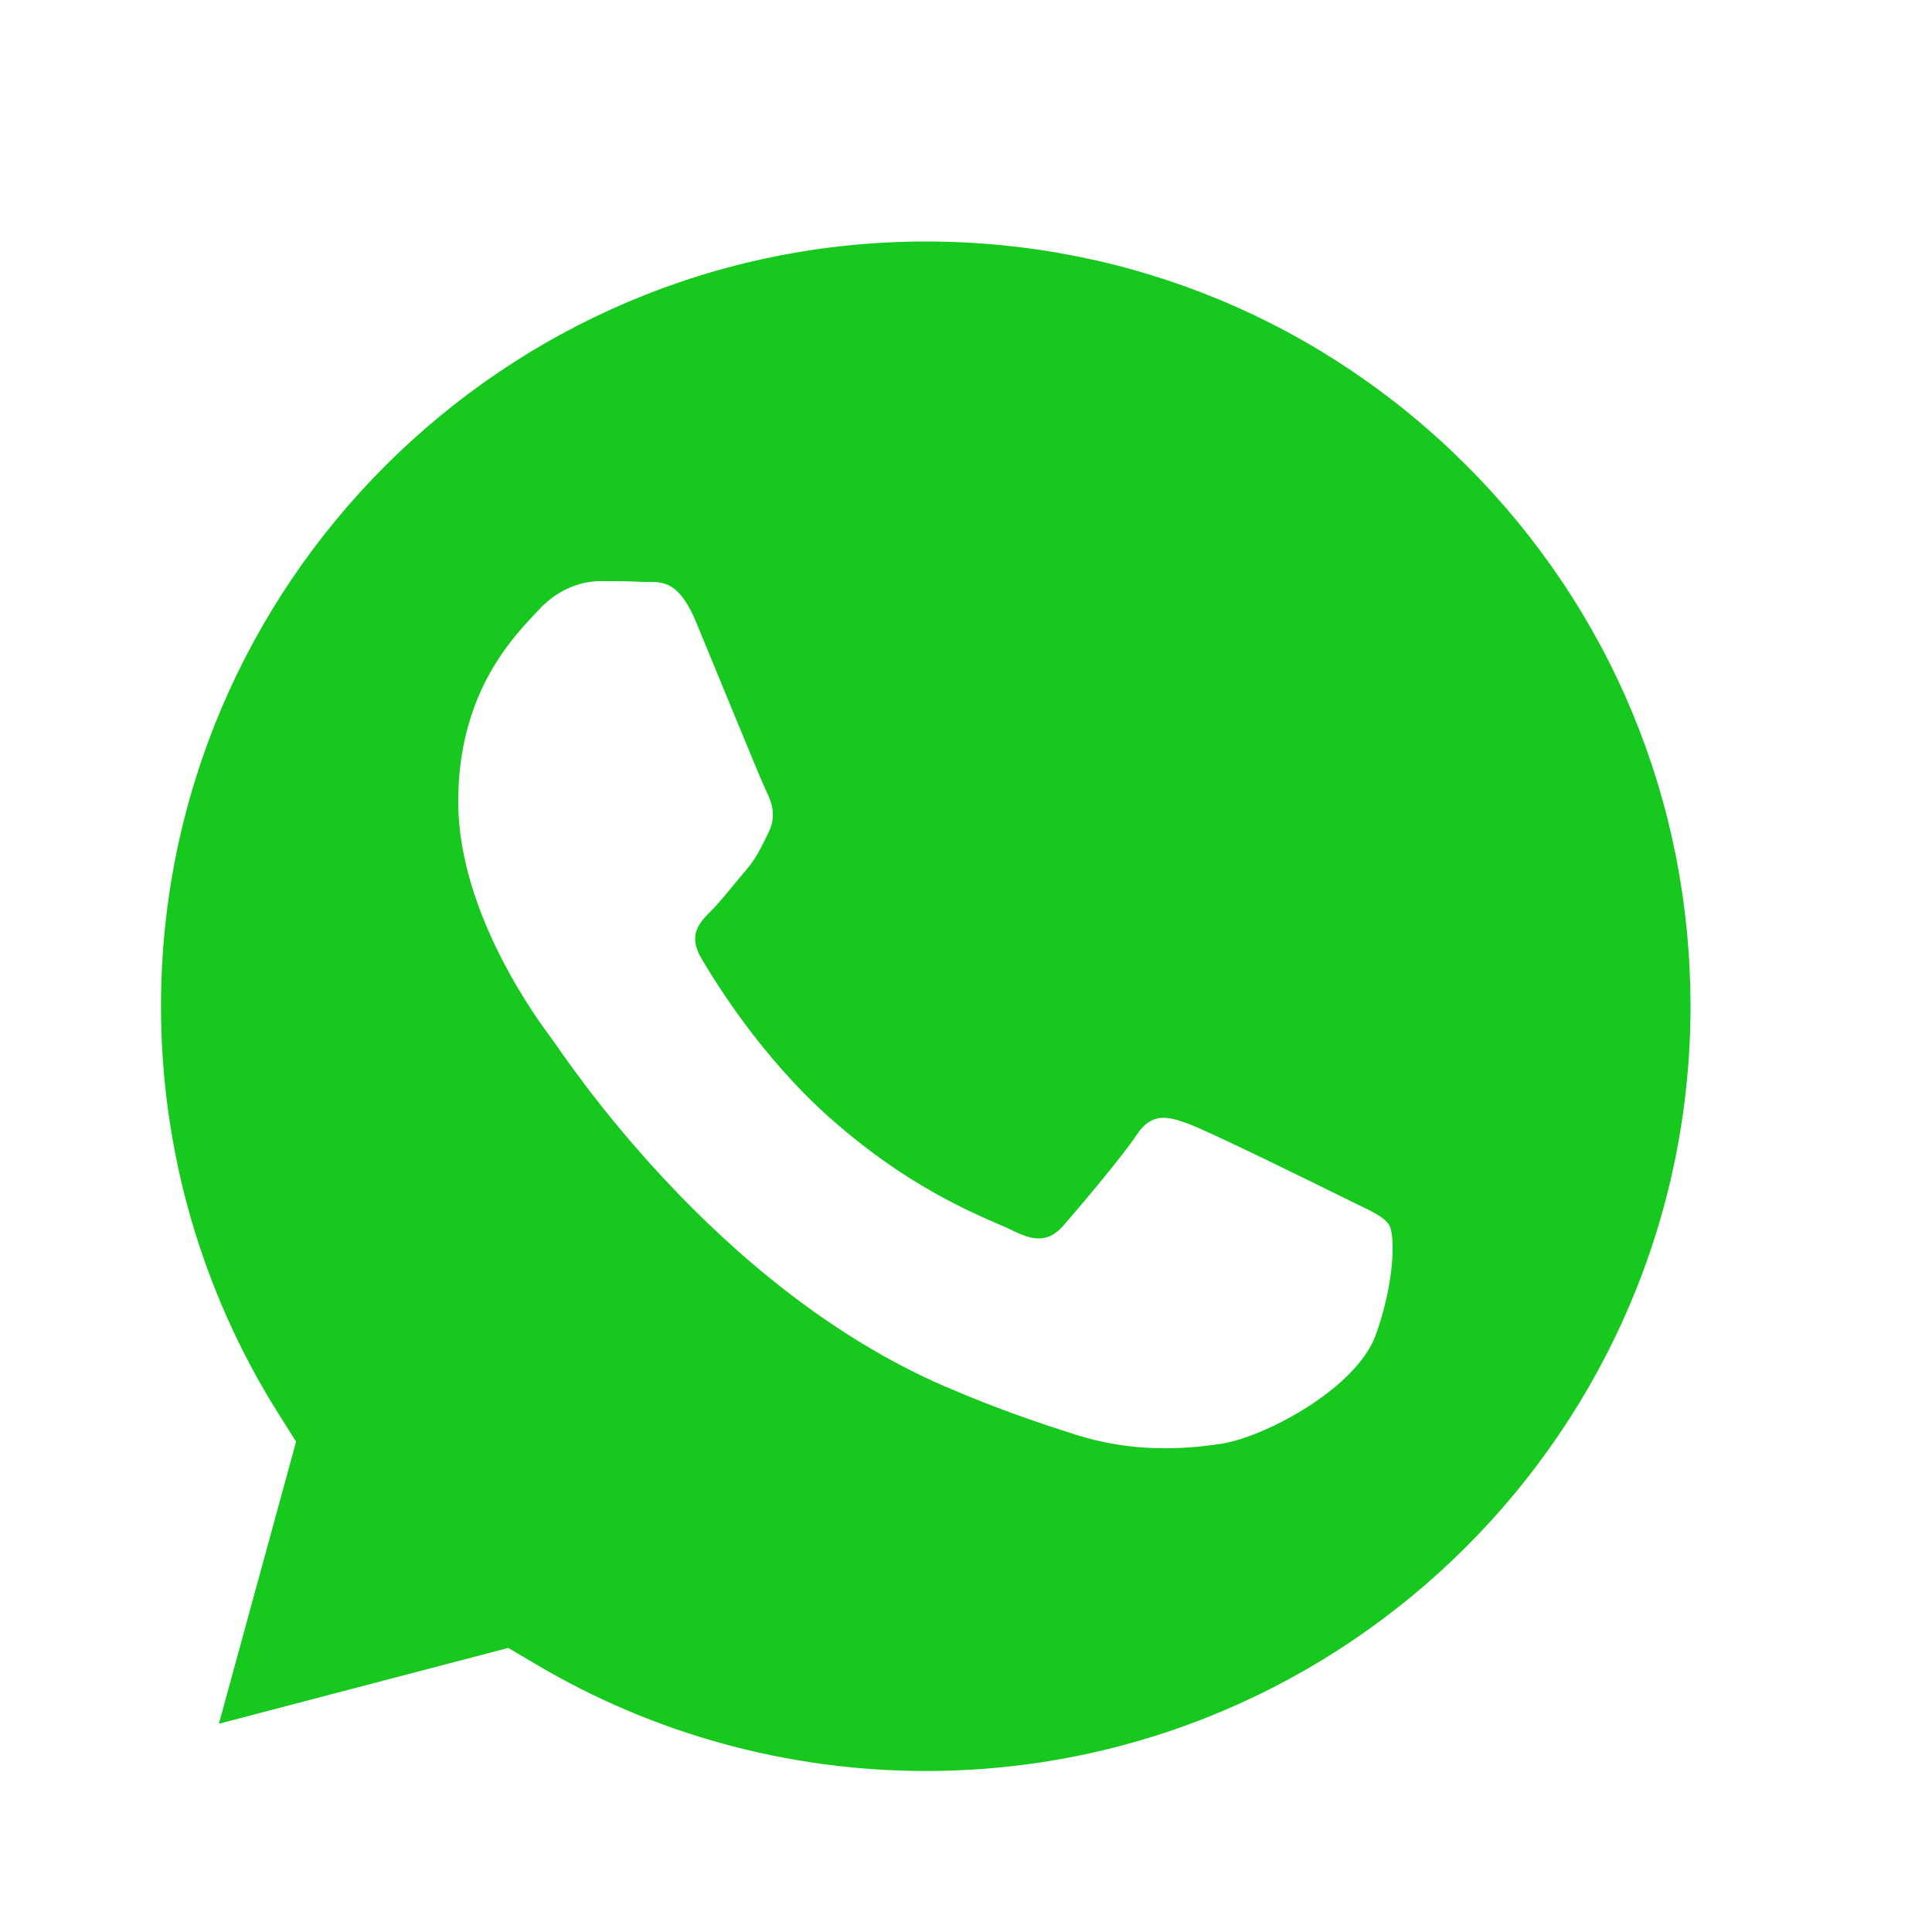 <svg width="24" height="24" viewBox="0 0 24 24" fill="none" xmlns="http://www.w3.org/2000/svg">
<path fill-rule="evenodd" clip-rule="evenodd" d="M6.314 20.471L2.719 21.413L3.678 17.909L3.452 17.55C2.502 16.038 1.999 14.29 2 12.496C2.002 7.26 6.264 3 11.504 3C14.041 3.001 16.427 3.99 18.22 5.785C20.014 7.58 21.001 9.966 21 12.503C20.998 17.74 16.736 22 11.5 22H11.496C9.792 21.999 8.12 21.541 6.661 20.676L6.314 20.471ZM17.258 15.221C17.187 15.102 16.997 15.03 16.711 14.888C16.425 14.745 15.021 14.054 14.76 13.959C14.498 13.864 14.307 13.816 14.117 14.102C13.927 14.387 13.379 15.03 13.213 15.221C13.046 15.412 12.88 15.435 12.594 15.293C12.309 15.15 11.388 14.848 10.297 13.876C9.448 13.118 8.875 12.184 8.709 11.898C8.542 11.612 8.691 11.458 8.834 11.315C8.962 11.187 9.119 10.982 9.262 10.815C9.405 10.648 9.453 10.529 9.548 10.339C9.643 10.148 9.595 9.982 9.524 9.839C9.453 9.696 8.881 8.29 8.643 7.719C8.412 7.162 8.176 7.238 8.001 7.229C7.835 7.22 7.644 7.219 7.454 7.219C7.263 7.219 6.954 7.29 6.692 7.576C6.43 7.862 5.692 8.552 5.692 9.958C5.692 11.363 6.716 12.72 6.859 12.911C7.001 13.101 8.872 15.985 11.737 17.222C12.419 17.516 12.951 17.691 13.365 17.823C14.05 18.04 14.672 18.01 15.164 17.936C15.713 17.854 16.854 17.245 17.092 16.579C17.33 15.912 17.33 15.34 17.258 15.221Z" fill="#17C81E"/>
</svg>
